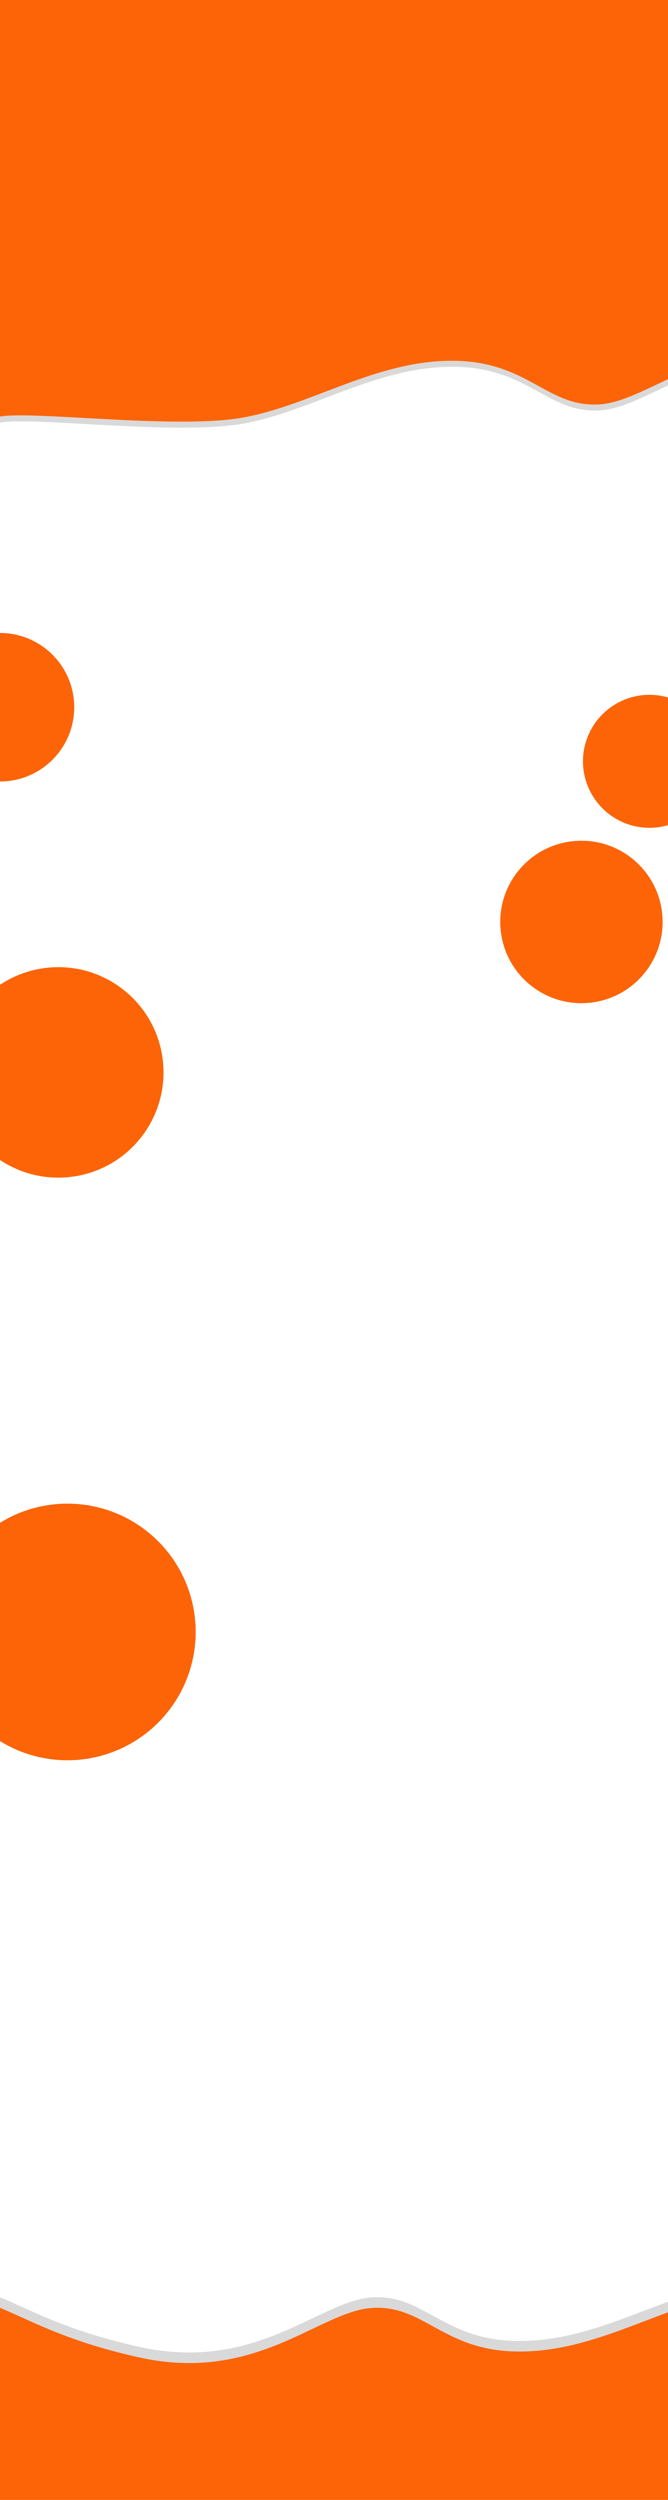 <svg width="1440" height="5386" viewBox="0 0 1440 5386" fill="none" xmlns="http://www.w3.org/2000/svg">
<path d="M351.174 2286.16C364.596 2410.65 274.548 2522.46 150.054 2535.88C25.561 2549.3 -86.249 2459.26 -99.67 2334.76C-113.092 2210.27 -23.044 2098.46 101.449 2085.04C225.943 2071.62 337.753 2161.66 351.174 2286.16Z" fill="#FD6407"/>
<path d="M1427.38 1967.57C1437.74 2063.66 1368.24 2149.96 1272.15 2160.32C1176.06 2170.68 1089.76 2101.17 1079.4 2005.08C1069.04 1908.99 1138.54 1822.69 1234.63 1812.33C1330.73 1801.97 1417.02 1871.47 1427.38 1967.57Z" fill="#FD6407"/>
<circle cx="-0" cy="1523.7" r="160" fill="#FD6407"/>
<circle cx="1400" cy="1640.22" r="143.25" transform="rotate(-170.788 1400 1640.22)" fill="#FD6407"/>
<path d="M-129.877 4921.71C-268.197 4921.71 -698.523 5043.57 -413.386 5043.57V5894H2240L2240 4832.86C2240 4832.86 2160.08 4903.94 2101.67 4921.71C2043.27 4939.48 1715.58 4893.79 1567.44 4921.71C1419.3 4949.64 1284.05 5043.57 1119.68 5043.57C955.308 5043.57 915.201 4942.02 801.472 4949.64C687.743 4957.25 552.498 5112.11 300.449 5056.26C48.401 5000.41 8.442 4921.71 -129.877 4921.71Z" fill="#D9D9D9"/>
<path d="M-129.877 4944.49C-268.197 4944.49 -698.523 5066.35 -413.386 5066.35V5916.78H2240L2240 4855.64C2240 4855.64 2160.08 4926.72 2101.67 4944.49C2043.27 4962.26 1715.58 4916.57 1567.44 4944.49C1419.3 4972.42 1284.05 5066.35 1119.68 5066.35C955.308 5066.35 915.201 4964.8 801.472 4972.42C687.743 4980.03 552.498 5134.89 300.449 5079.04C48.401 5023.19 8.442 4944.49 -129.877 4944.49Z" fill="#FD6407"/>
<path d="M2225 912.115C2363.32 912.115 2793.64 790.261 2508.51 790.261V-60.174L-144.879 -60.174L-144.879 1000.97C-144.879 1000.97 -64.956 929.885 -6.554 912.115C51.847 894.344 379.54 940.039 527.68 912.115C675.821 884.19 811.067 790.261 975.439 790.261C1139.81 790.261 1179.92 891.806 1293.65 884.19C1407.38 876.574 1542.62 721.719 1794.67 777.568C2046.72 833.418 2086.68 912.115 2225 912.115Z" fill="#D9D9D9"/>
<path d="M2224 899.115C2362.32 899.115 2792.64 777.261 2507.51 777.261V-73.174L-145.879 -73.174L-145.879 987.966C-145.879 987.966 -65.956 916.885 -7.554 899.115C50.847 881.344 378.54 927.039 526.68 899.115C674.821 871.19 810.067 777.261 974.439 777.261C1138.81 777.261 1178.92 878.806 1292.65 871.19C1406.38 863.574 1541.62 708.719 1793.67 764.568C2045.72 820.418 2085.68 899.115 2224 899.115Z" fill="#FD6407"/>
<circle cx="145.38" cy="3516" r="276.476" fill="#FD6407"/>
</svg>
